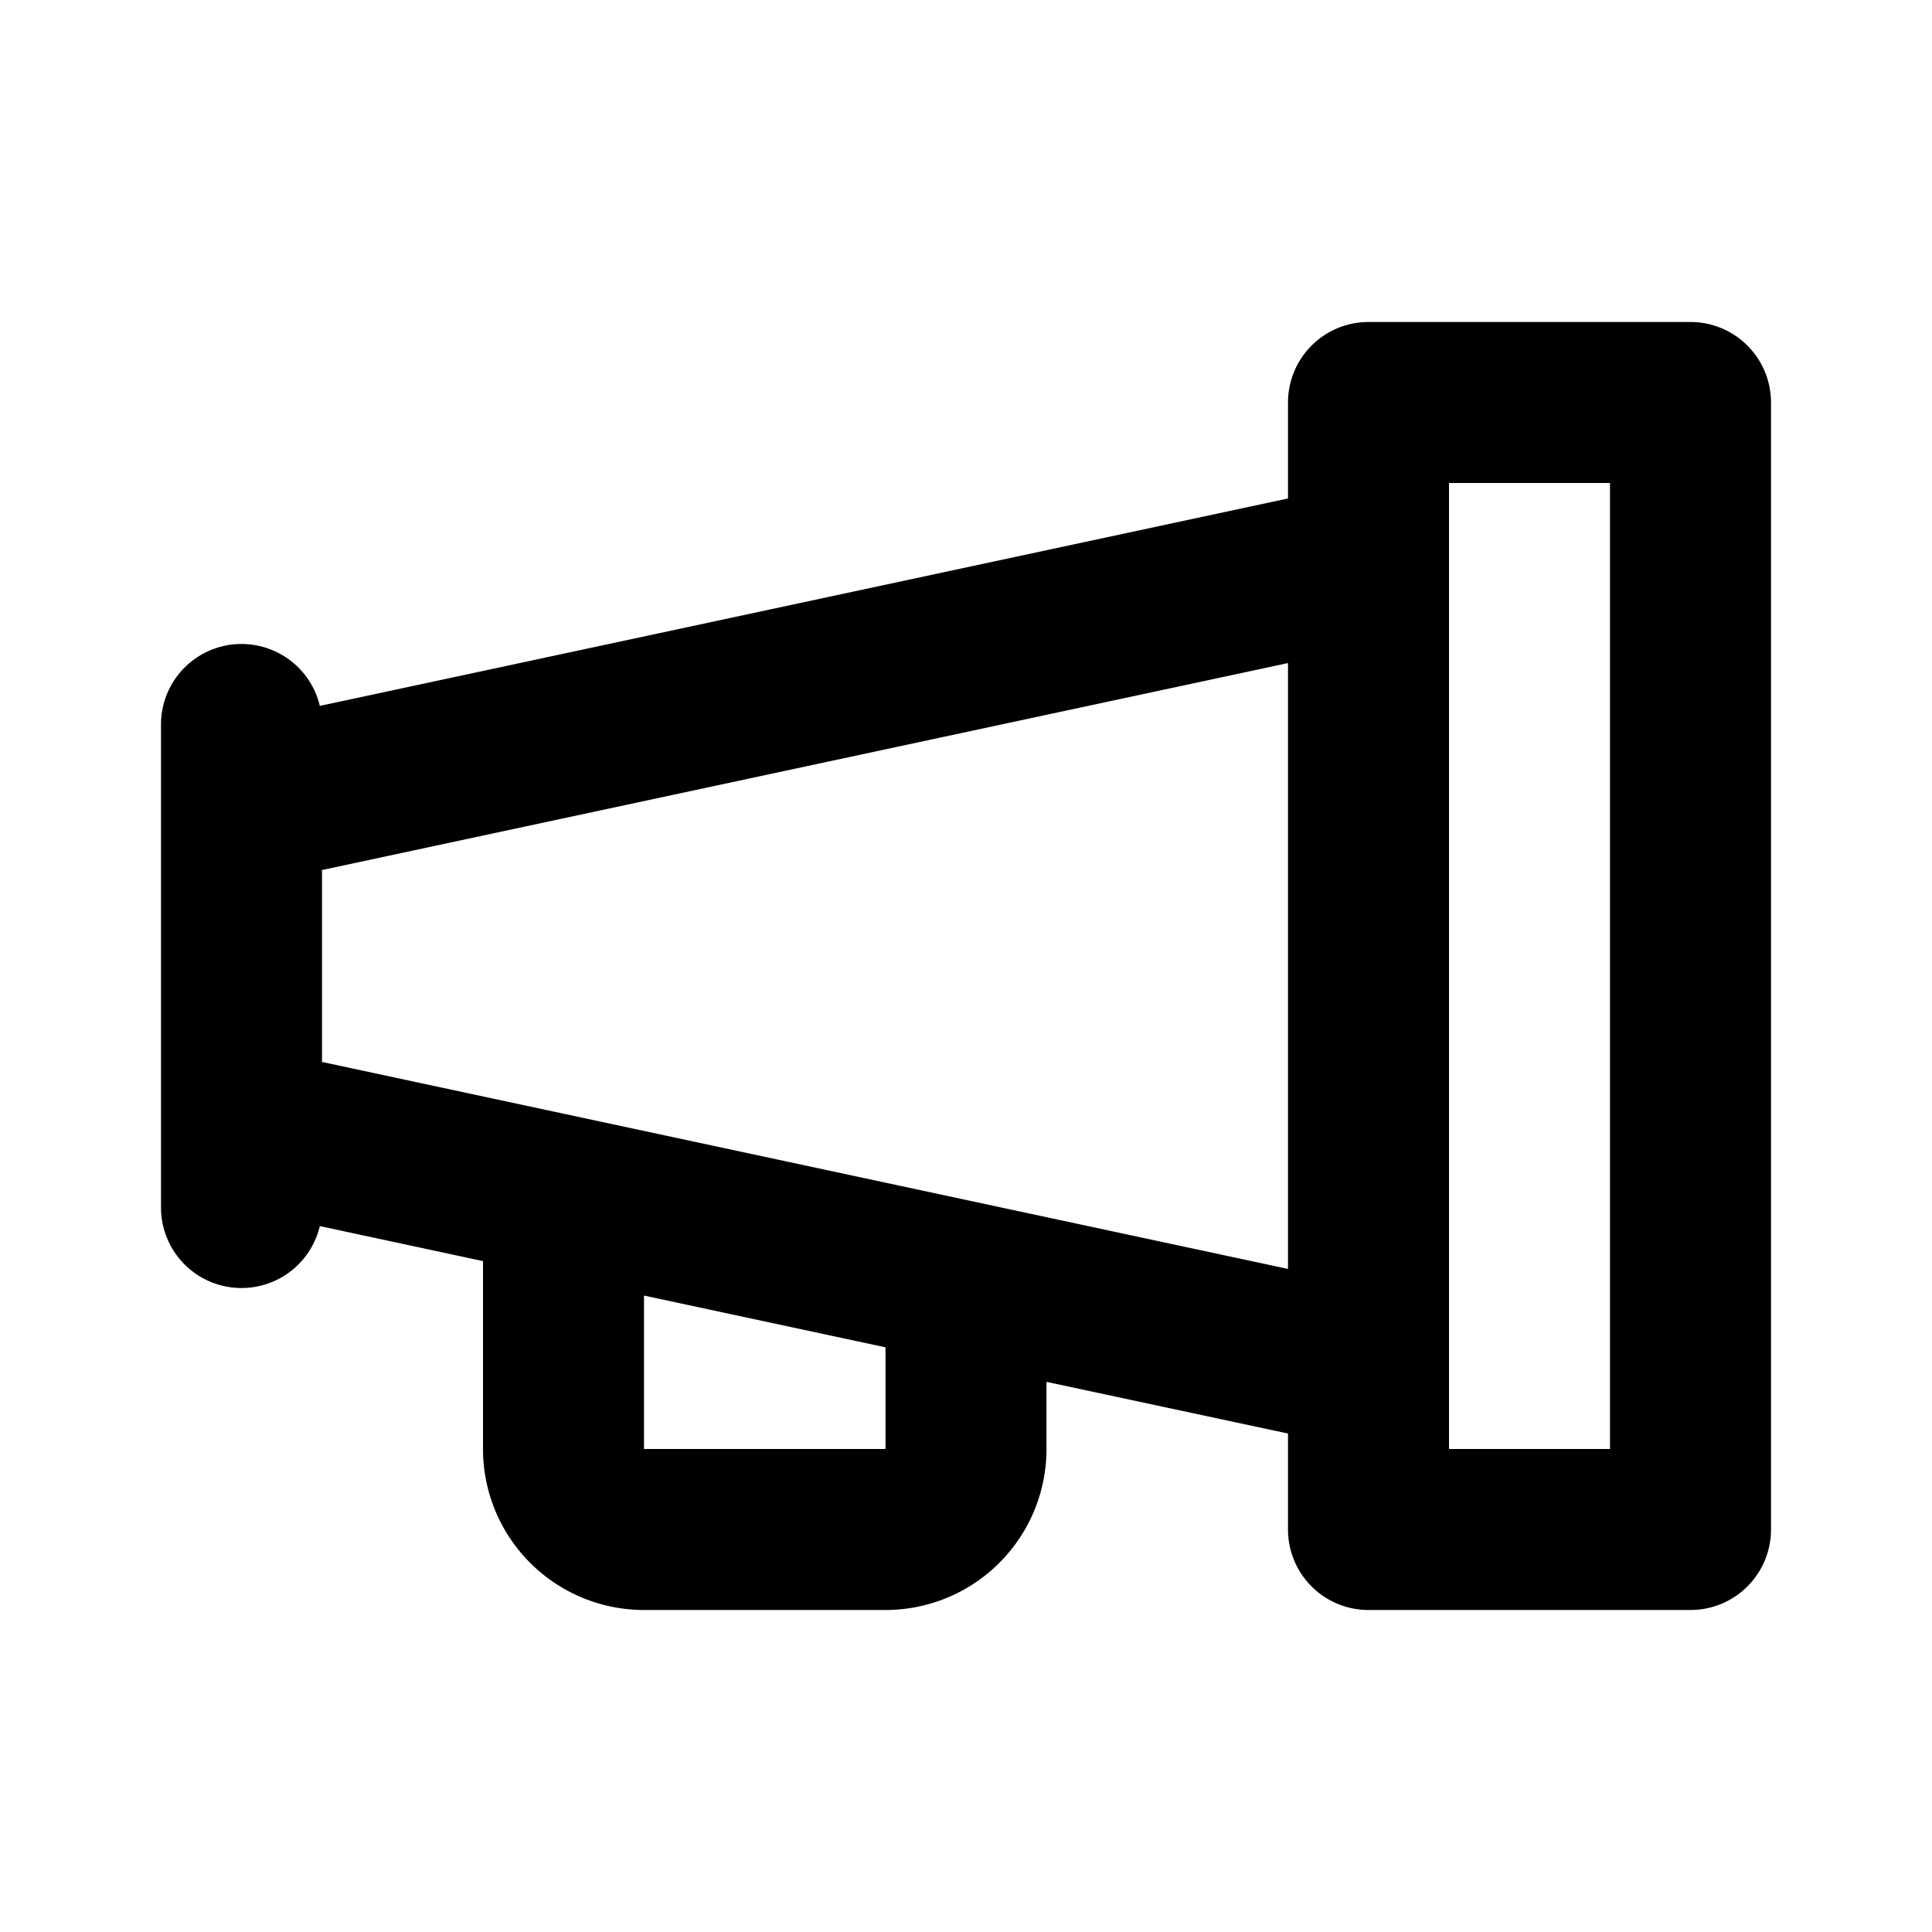 <svg width="24" height="24" viewBox="0 0 24 24" fill="none" xmlns="http://www.w3.org/2000/svg"><path d="M4 10.808v2.384l12 2.571V8.237L4 10.808Zm-.027 4.423A1 1 0 0 1 2 15V9a1 1 0 0 1 1.973-.231L16 6.192V5a1 1 0 0 1 1-1h4a1 1 0 0 1 1 1v14a1 1 0 0 1-1 1h-4a1 1 0 0 1-1-1v-1.192l-3-.642V18a2 2 0 0 1-2 2H8a2 2 0 0 1-2-2v-2.334l-2.027-.435ZM8 16.094V18h3v-1.263l-3-.643ZM18 6v12h2V6h-2Z" fill="#000"/></svg>